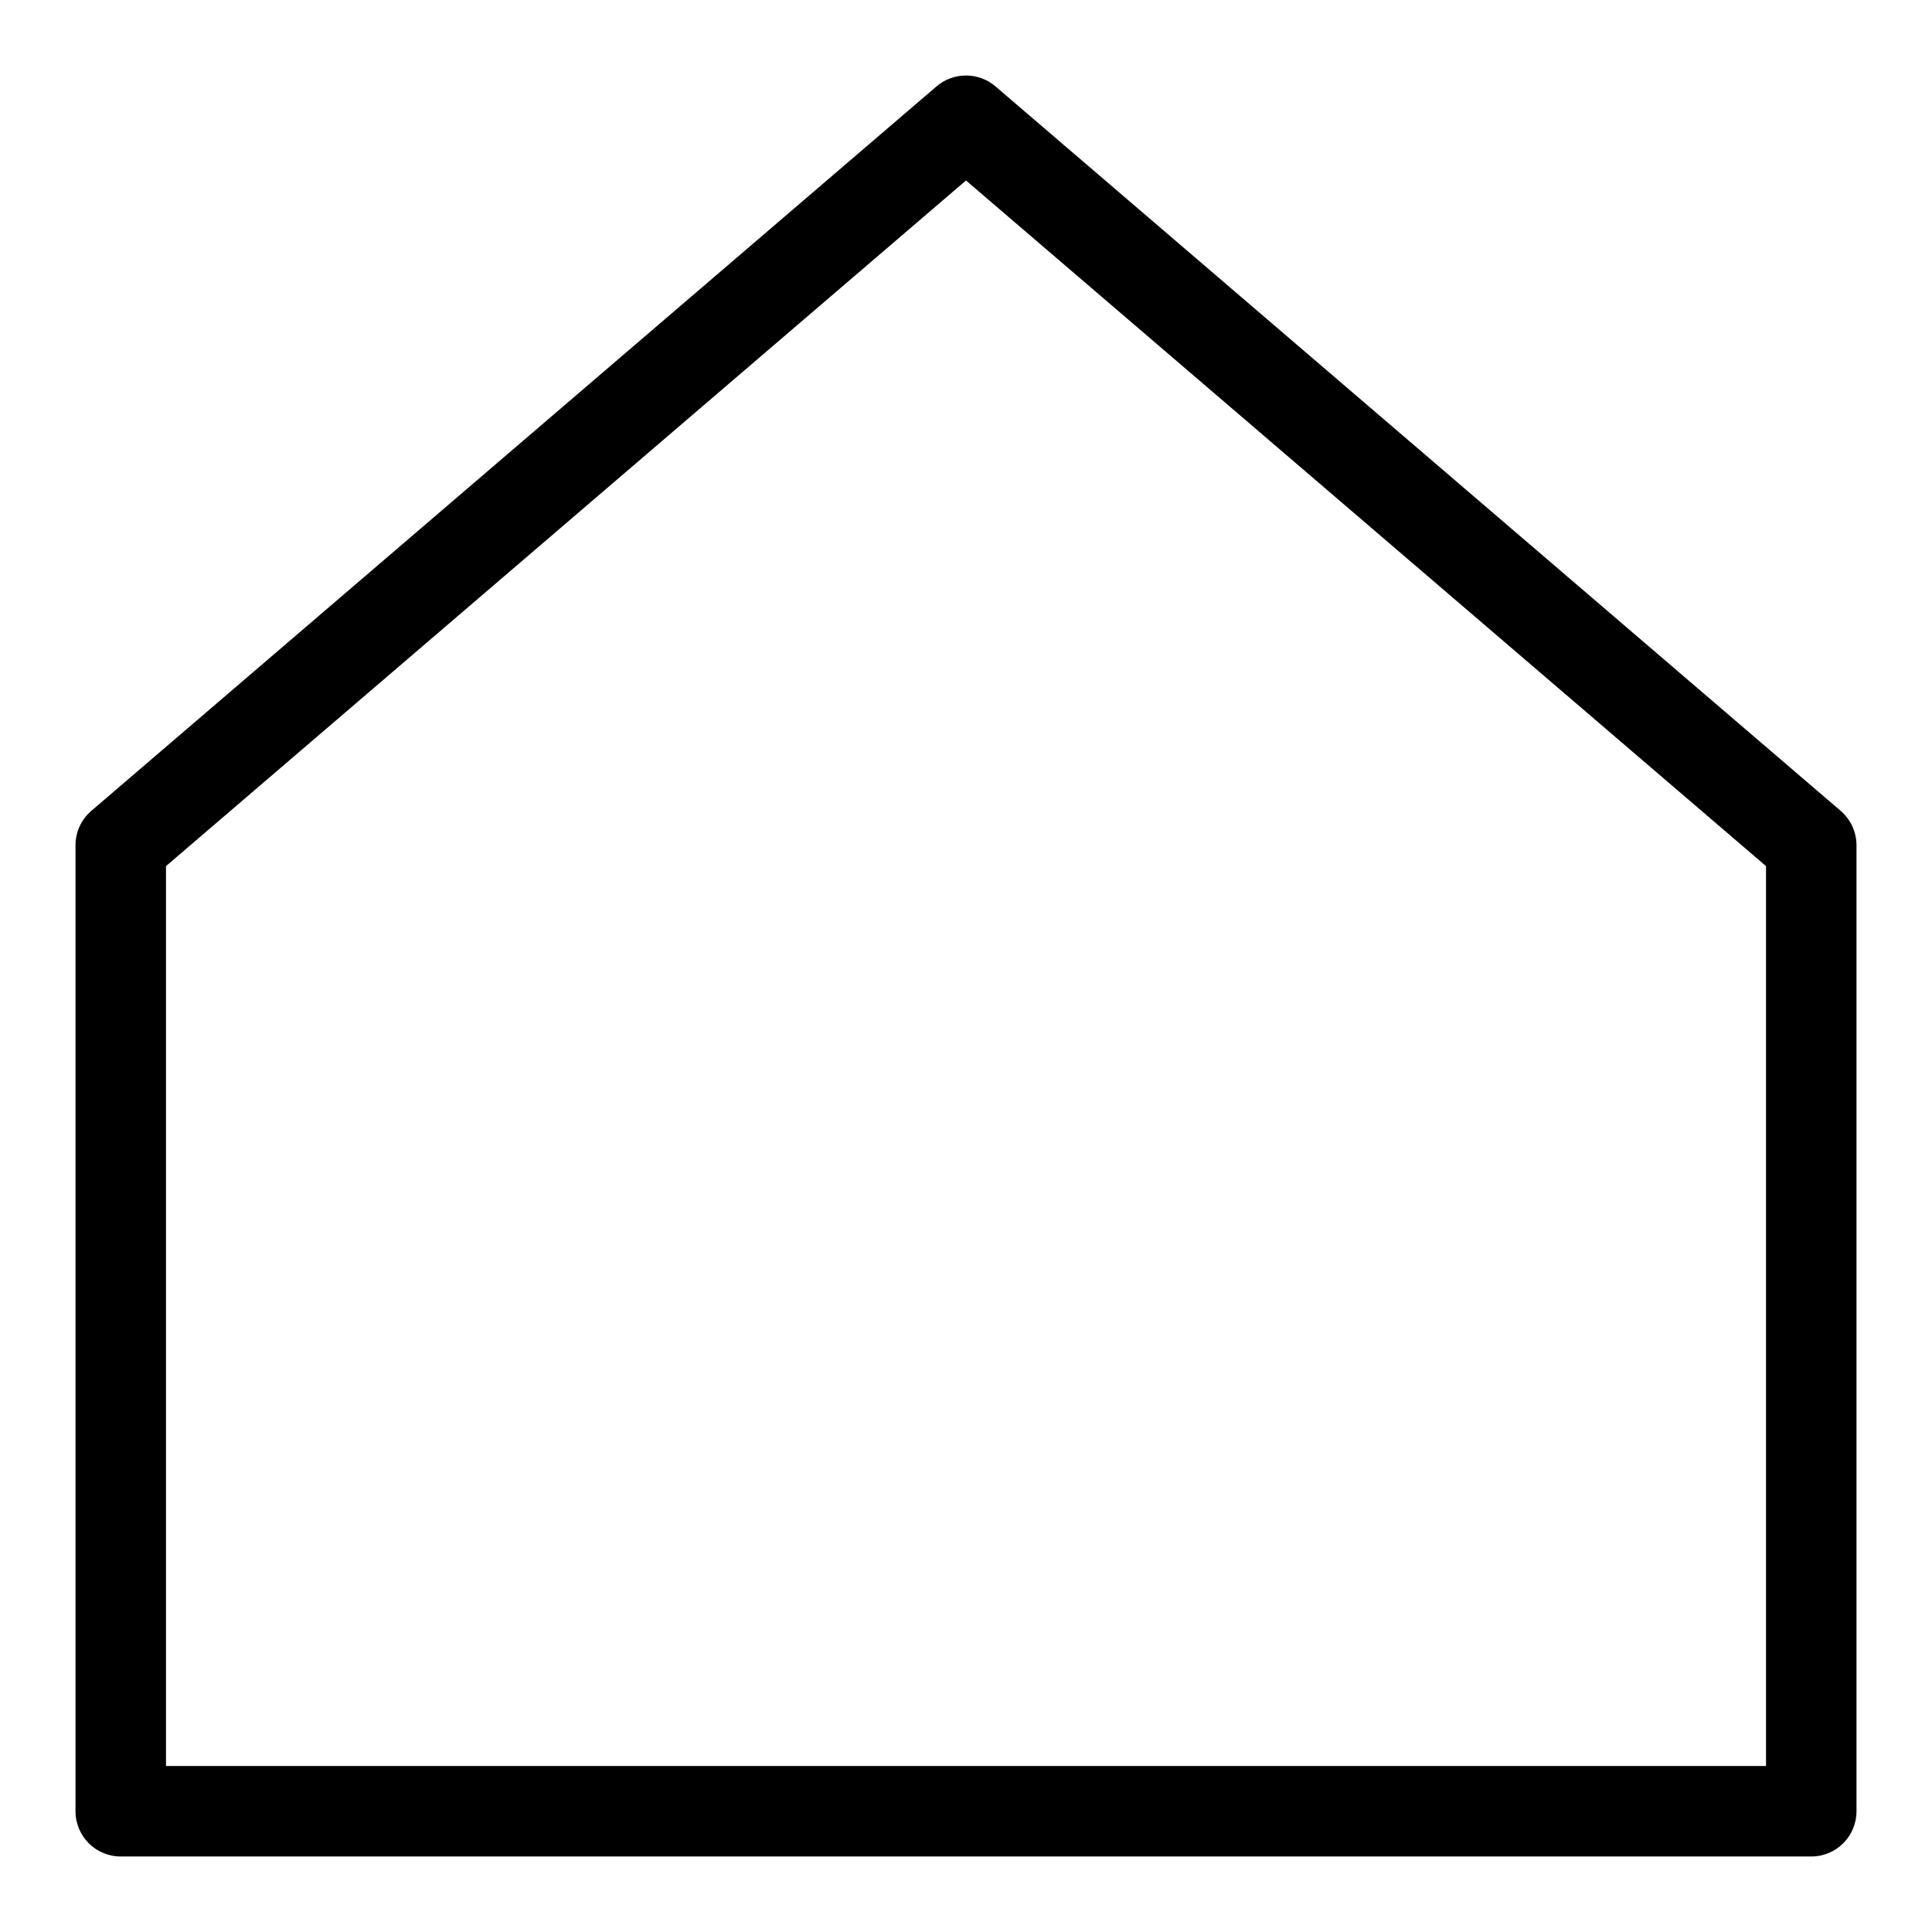 <svg width="24" height="24" viewBox="0 0 24 24" fill="none" xmlns="http://www.w3.org/2000/svg">
	<!-- https://www.svgrepo.com/svg/473243/home-blank -->
	<path fill="currentColor" d="M22.866 10.073L12.366 1.073C12.268 0.989 12.14 0.938 12 0.938C11.86 0.938 11.732 0.989 11.633 1.074L11.634 1.073L1.134 10.073C1.013 10.177 0.938 10.33 0.938 10.5V22.5C0.938 22.811 1.19 23.062 1.5 23.062H22.5C22.811 23.062 23.062 22.811 23.062 22.5V10.5C23.062 10.33 22.986 10.177 22.866 10.073ZM21.938 21.938H2.062V10.759L12 2.242L21.938 10.759V21.938Z" />
</svg>
